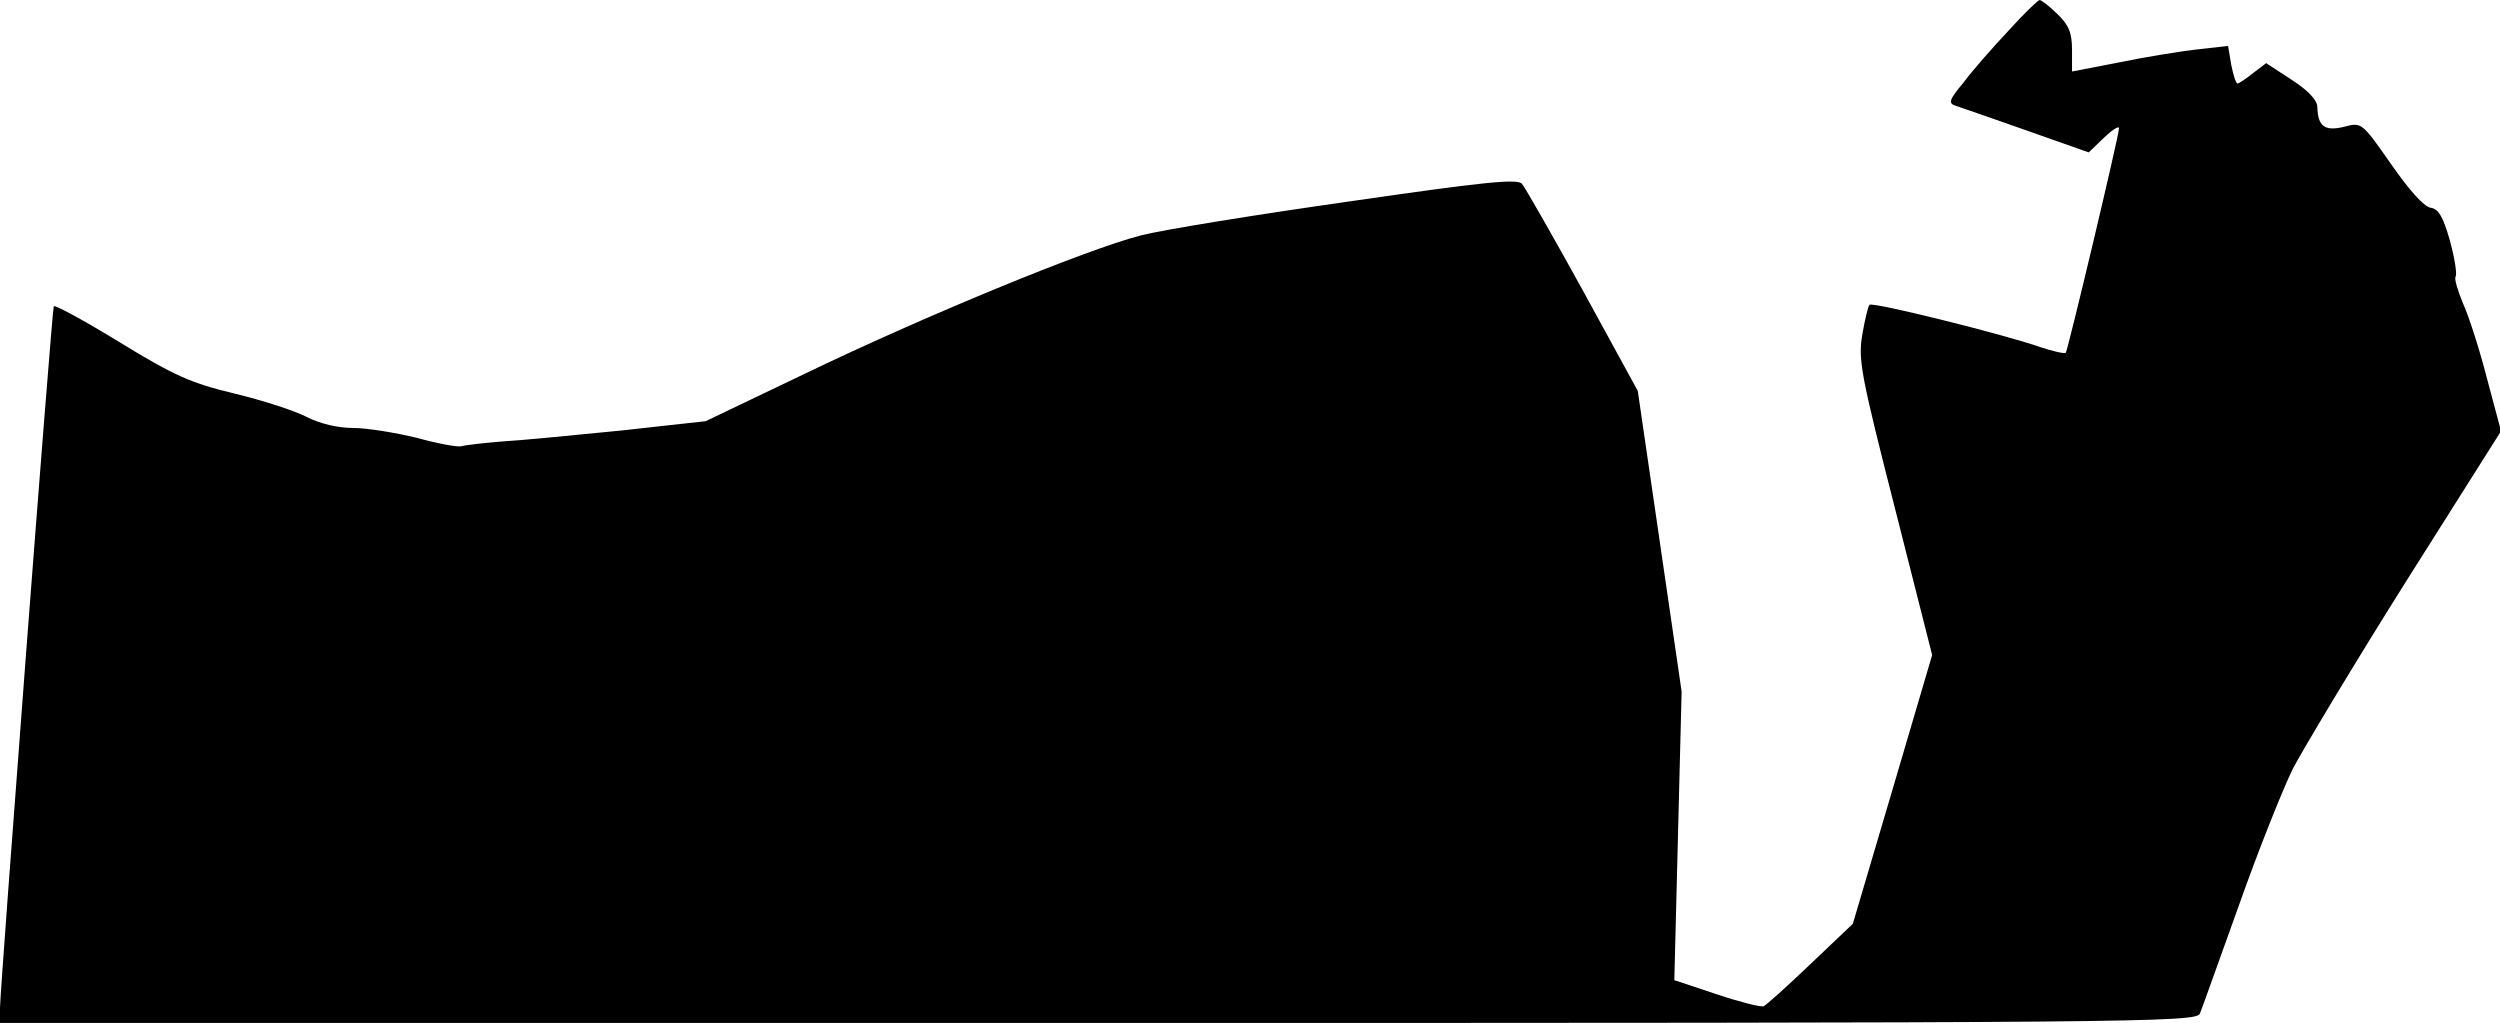 <?xml version="1.0" standalone="no"?>
<!DOCTYPE svg PUBLIC "-//W3C//DTD SVG 20010904//EN"
 "http://www.w3.org/TR/2001/REC-SVG-20010904/DTD/svg10.dtd">
<svg version="1.0" xmlns="http://www.w3.org/2000/svg"
 width="479pt" height="196pt" viewBox="0 0 479 196"
 preserveAspectRatio="xMidYMid meet">
<g transform="translate(0,196) scale(0.1,-0.1)"
fill="#000000" stroke="none">
<path fill="#000000" stroke="none" d="M3849 1902 c-30 -32 -69 -76 -86 -99
-29 -35 -31 -41 -15 -46 9 -3 70 -24 135 -47 l119 -42 29 28 c16 15 29 24 29
18 -1 -18 -98 -425 -102 -430 -3 -2 -25 3 -49 11 -68 24 -321 87 -327 81 -3
-3 -9 -29 -14 -58 -8 -48 -2 -78 63 -333 l71 -280 -76 -258 -76 -257 -81 -77
c-45 -43 -85 -79 -90 -81 -5 -2 -45 8 -90 23 l-81 27 7 277 7 276 -42 288 -42
288 -105 192 c-58 105 -111 198 -117 205 -9 10 -76 3 -331 -34 -176 -25 -356
-54 -399 -65 -105 -27 -416 -155 -648 -267 l-186 -89 -163 -18 c-90 -9 -193
-19 -229 -21 -36 -3 -70 -7 -76 -9 -7 -2 -45 5 -85 16 -41 10 -96 19 -122 19
-29 0 -64 8 -89 21 -23 12 -85 32 -139 45 -83 20 -115 34 -221 99 -67 41 -124
72 -125 68 -4 -12 -103 -1311 -103 -1344 l0 -29 2104 0 c1994 0 2104 1 2111
18 4 9 37 103 75 208 37 105 84 222 103 261 20 38 117 200 217 359 l182 288
-27 101 c-14 55 -35 120 -46 144 -10 24 -17 47 -14 51 3 5 -2 36 -11 69 -13
46 -22 61 -37 63 -13 2 -42 35 -76 84 -56 80 -56 80 -90 71 -37 -9 -50 1 -51
38 0 13 -18 32 -49 52 l-49 32 -25 -19 c-14 -11 -27 -20 -30 -20 -3 0 -8 16
-12 36 l-6 36 -62 -7 c-34 -4 -101 -15 -149 -25 l-88 -17 0 41 c0 33 -6 48
-28 69 -15 15 -31 27 -34 27 -3 0 -30 -26 -59 -58z"/>
</g>
</svg>
